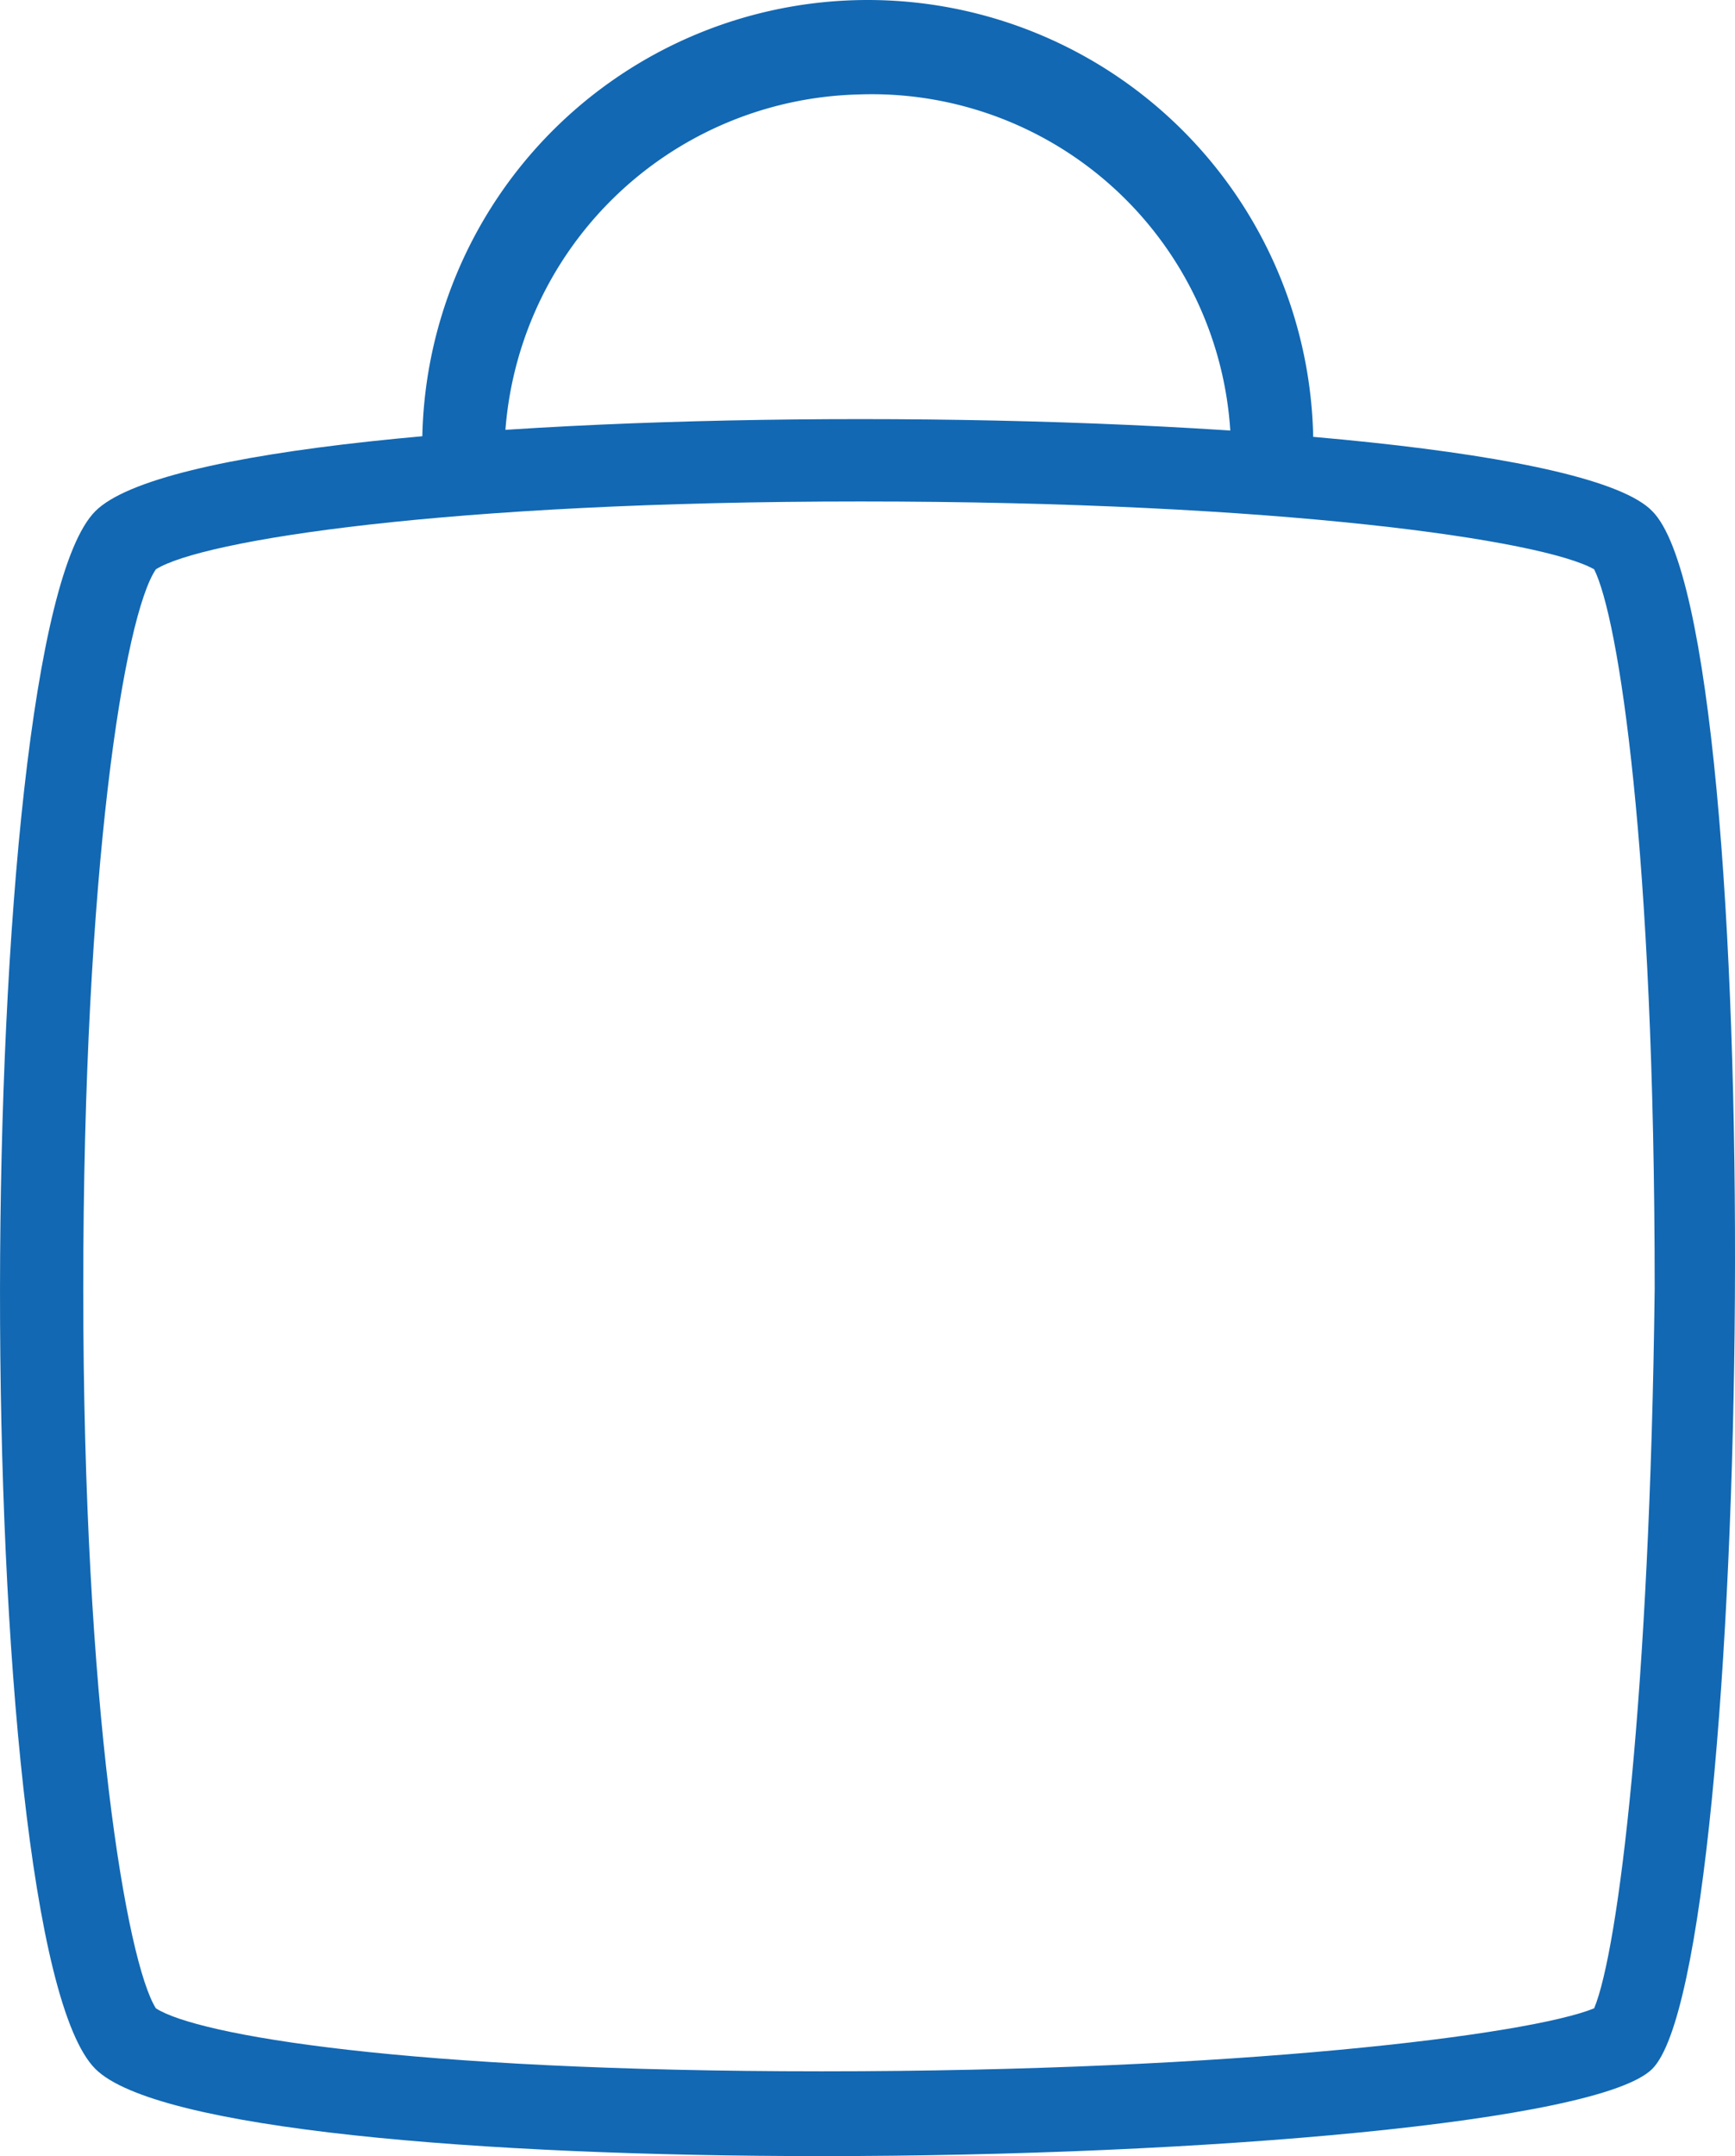 <svg xmlns="http://www.w3.org/2000/svg" width="71.655" height="89" viewBox="0 0 71.655 89">
  <g id="retail" transform="translate(-14.162 -5.5)">
    <path id="Path_3" data-name="Path 3" d="M68.4,23.9H65A14.839,14.839,0,0,0,49.6,9.4,15,15,0,0,0,35,23.9H31.6a18.4,18.4,0,0,1,36.8,0Z" fill="#1268b3"/>
    <path id="Path_4" data-name="Path 4" d="M49.7,26.2c17.4,0,28.2,1.6,30.3,2.8,1,2,2.5,11.5,2.5,29.7C82.3,75.5,81,86,80,88.4,77.3,89.5,65.3,91,48.1,91s-25.8-1.5-27.5-2.6c-1.2-1.9-3-12.3-3-29.7s1.7-27.8,3-29.7c1.9-1.2,12-2.8,29.1-2.8m0-3.4c-14.6,0-29,1.2-31.6,3.8-5.2,5.2-5.3,59,0,64.3,2.5,2.5,15.9,3.6,30,3.6,15.7,0,32.1-1.4,34.3-3.6,4.2-4.2,4.9-59.4,0-64.3-2.4-2.5-17.7-3.8-32.7-3.8Z" fill="#1268b3"/>
  </g>
</svg>
